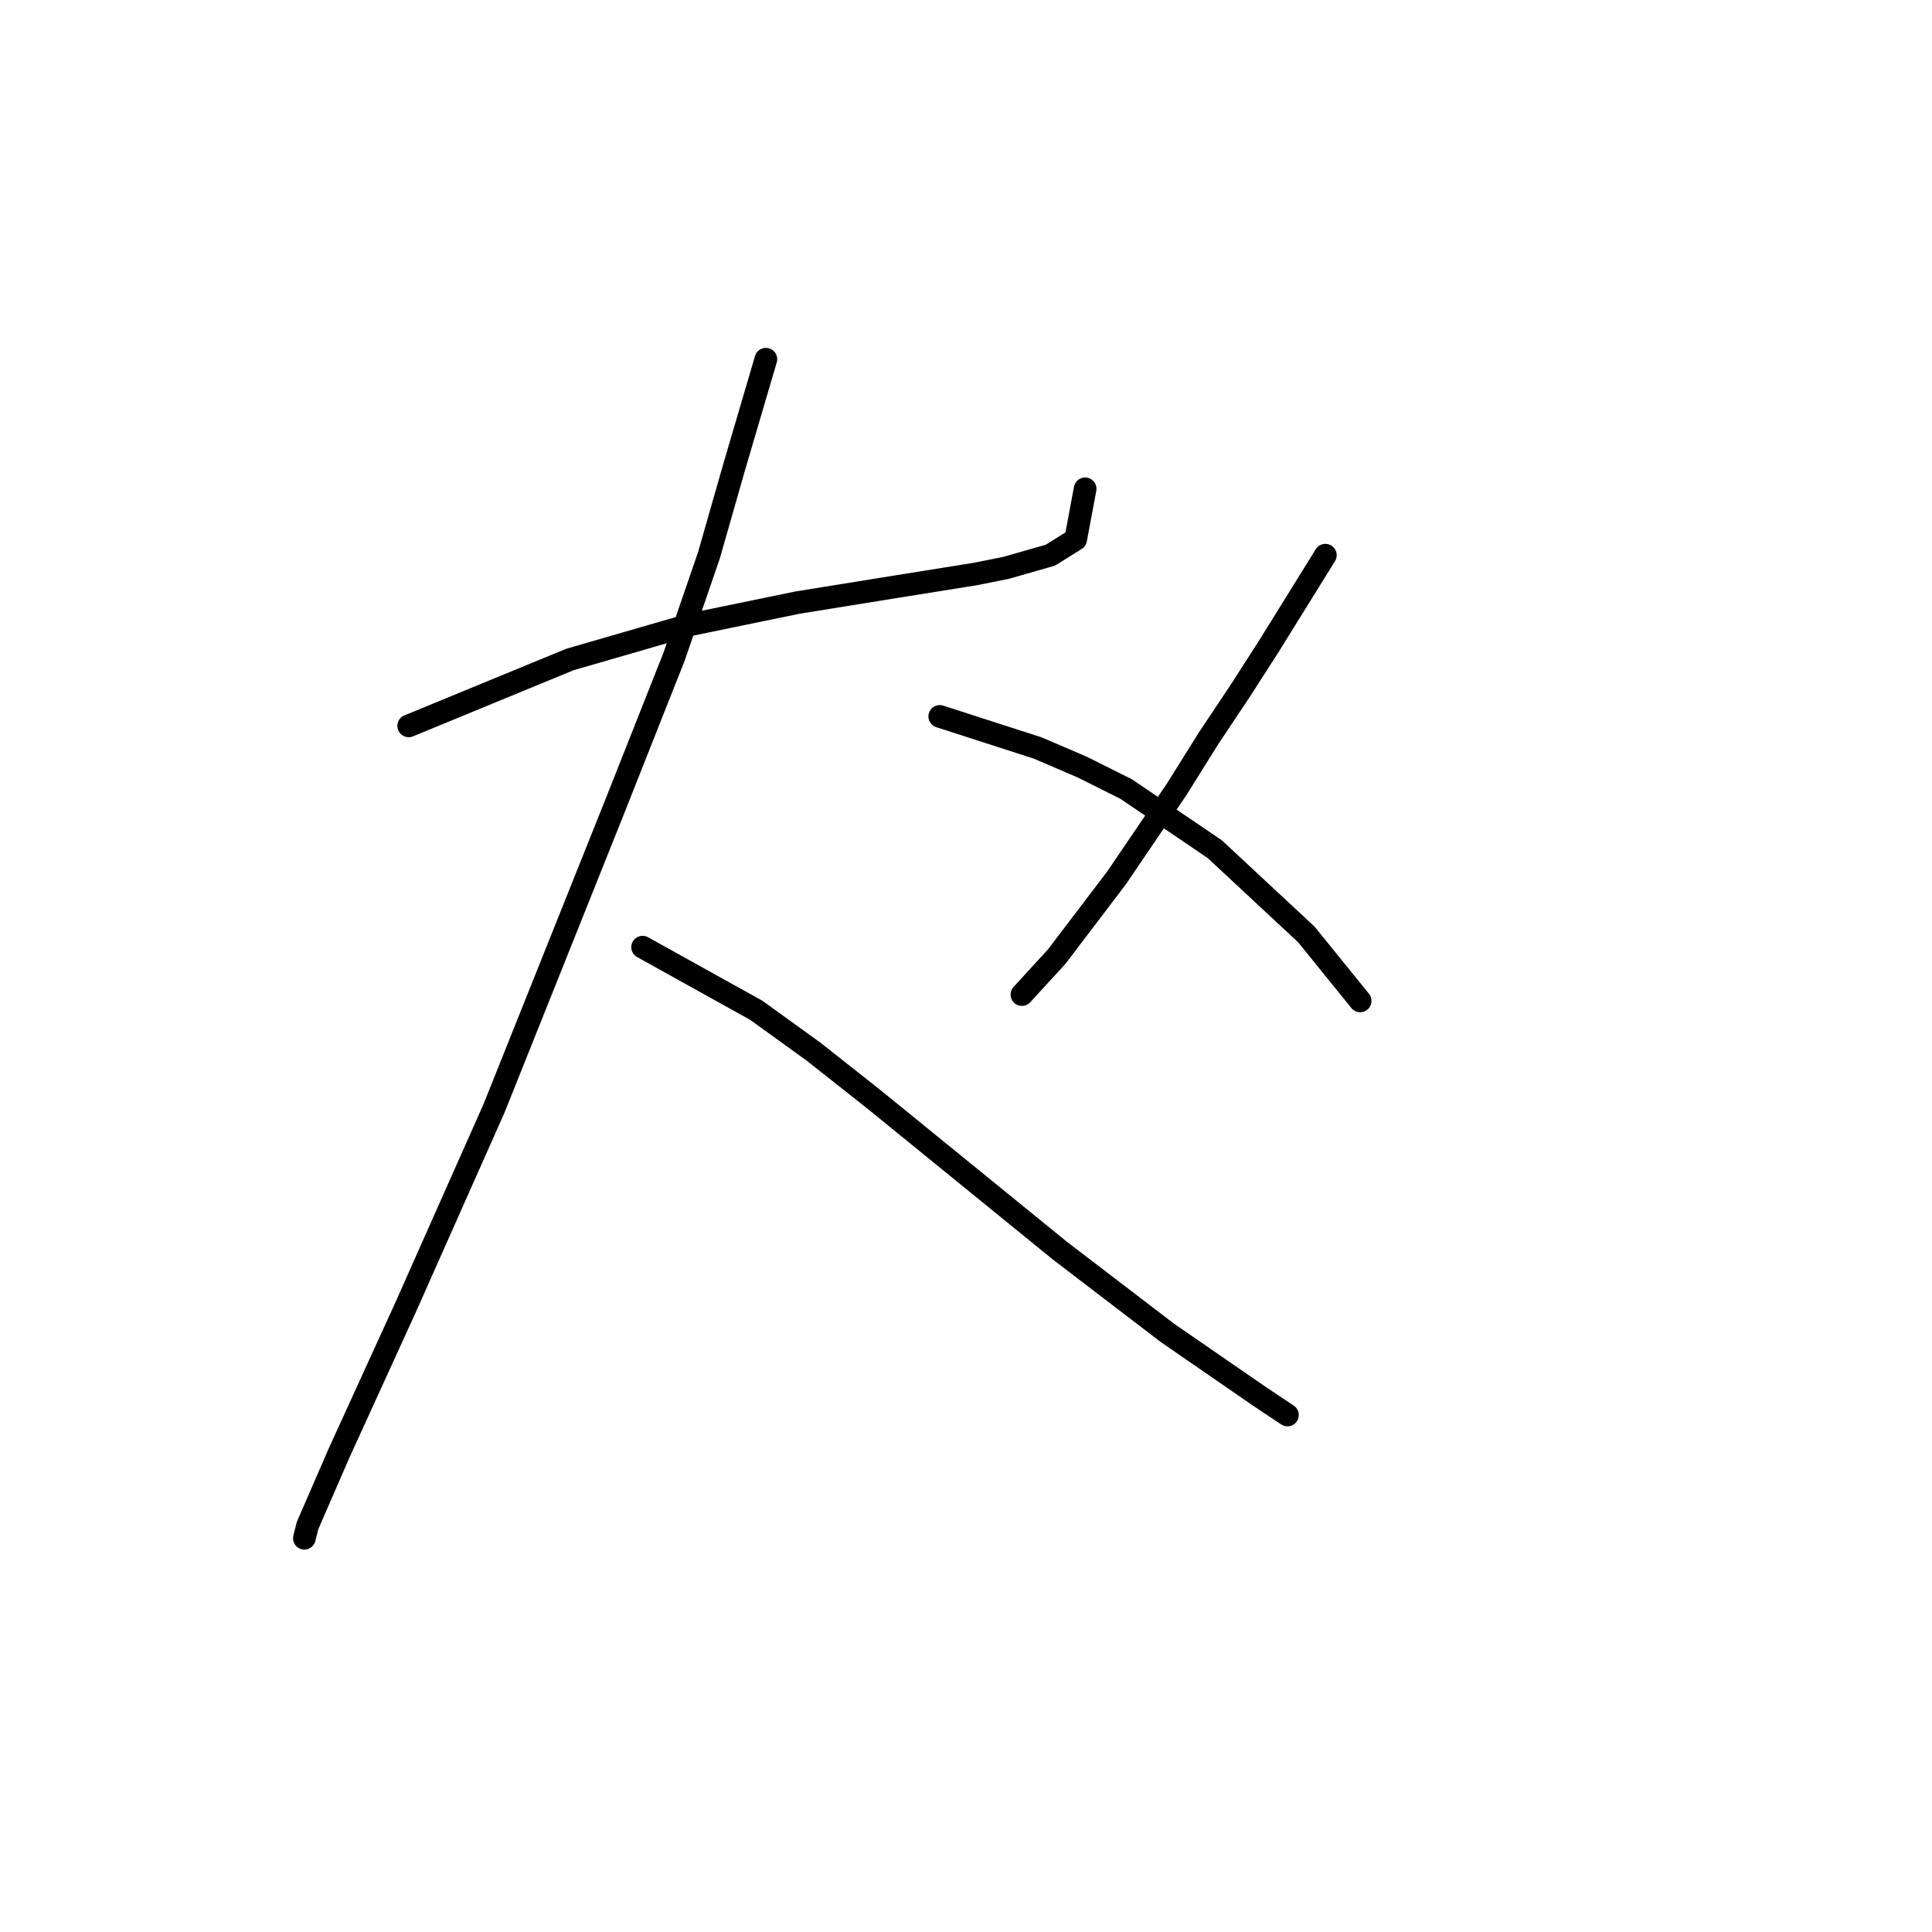 <?xml version="1.0" standalone="no"?>
    <svg width="256" height="256" xmlns="http://www.w3.org/2000/svg" version="1.1">
    <polyline stroke="black" stroke-width="3" stroke-linecap="round" fill="transparent" stroke-linejoin="round" points="54.152 96.183 75.514 87.387 91.43 82.78 105.671 79.848 118.656 77.753 129.127 76.078 133.316 75.24 139.18 73.565 142.531 71.47 143.787 64.769 143.787 64.769 " />
        <polyline stroke="black" stroke-width="3" stroke-linecap="round" fill="transparent" stroke-linejoin="round" points="101.483 47.596 97.294 61.837 93.943 73.565 89.336 86.968 81.378 107.073 65.461 146.865 53.733 173.252 44.937 192.52 40.749 202.154 40.33 203.829 40.33 203.829 " />
        <polyline stroke="black" stroke-width="3" stroke-linecap="round" fill="transparent" stroke-linejoin="round" points="85.147 125.503 100.226 133.88 107.766 139.325 115.724 145.608 140.436 165.713 154.677 176.603 166.824 184.98 170.594 187.494 170.594 187.494 " />
        <polyline stroke="black" stroke-width="3" stroke-linecap="round" fill="transparent" stroke-linejoin="round" points="175.62 73.565 168.081 85.711 164.311 91.575 160.123 97.858 155.934 104.56 147.976 116.288 140.018 126.759 135.41 131.786 135.41 131.786 " />
        <polyline stroke="black" stroke-width="3" stroke-linecap="round" fill="transparent" stroke-linejoin="round" points="124.52 94.926 137.504 99.115 143.368 101.628 149.232 104.56 160.96 112.518 173.107 123.827 180.228 132.623 180.228 132.623 " />
        </svg>